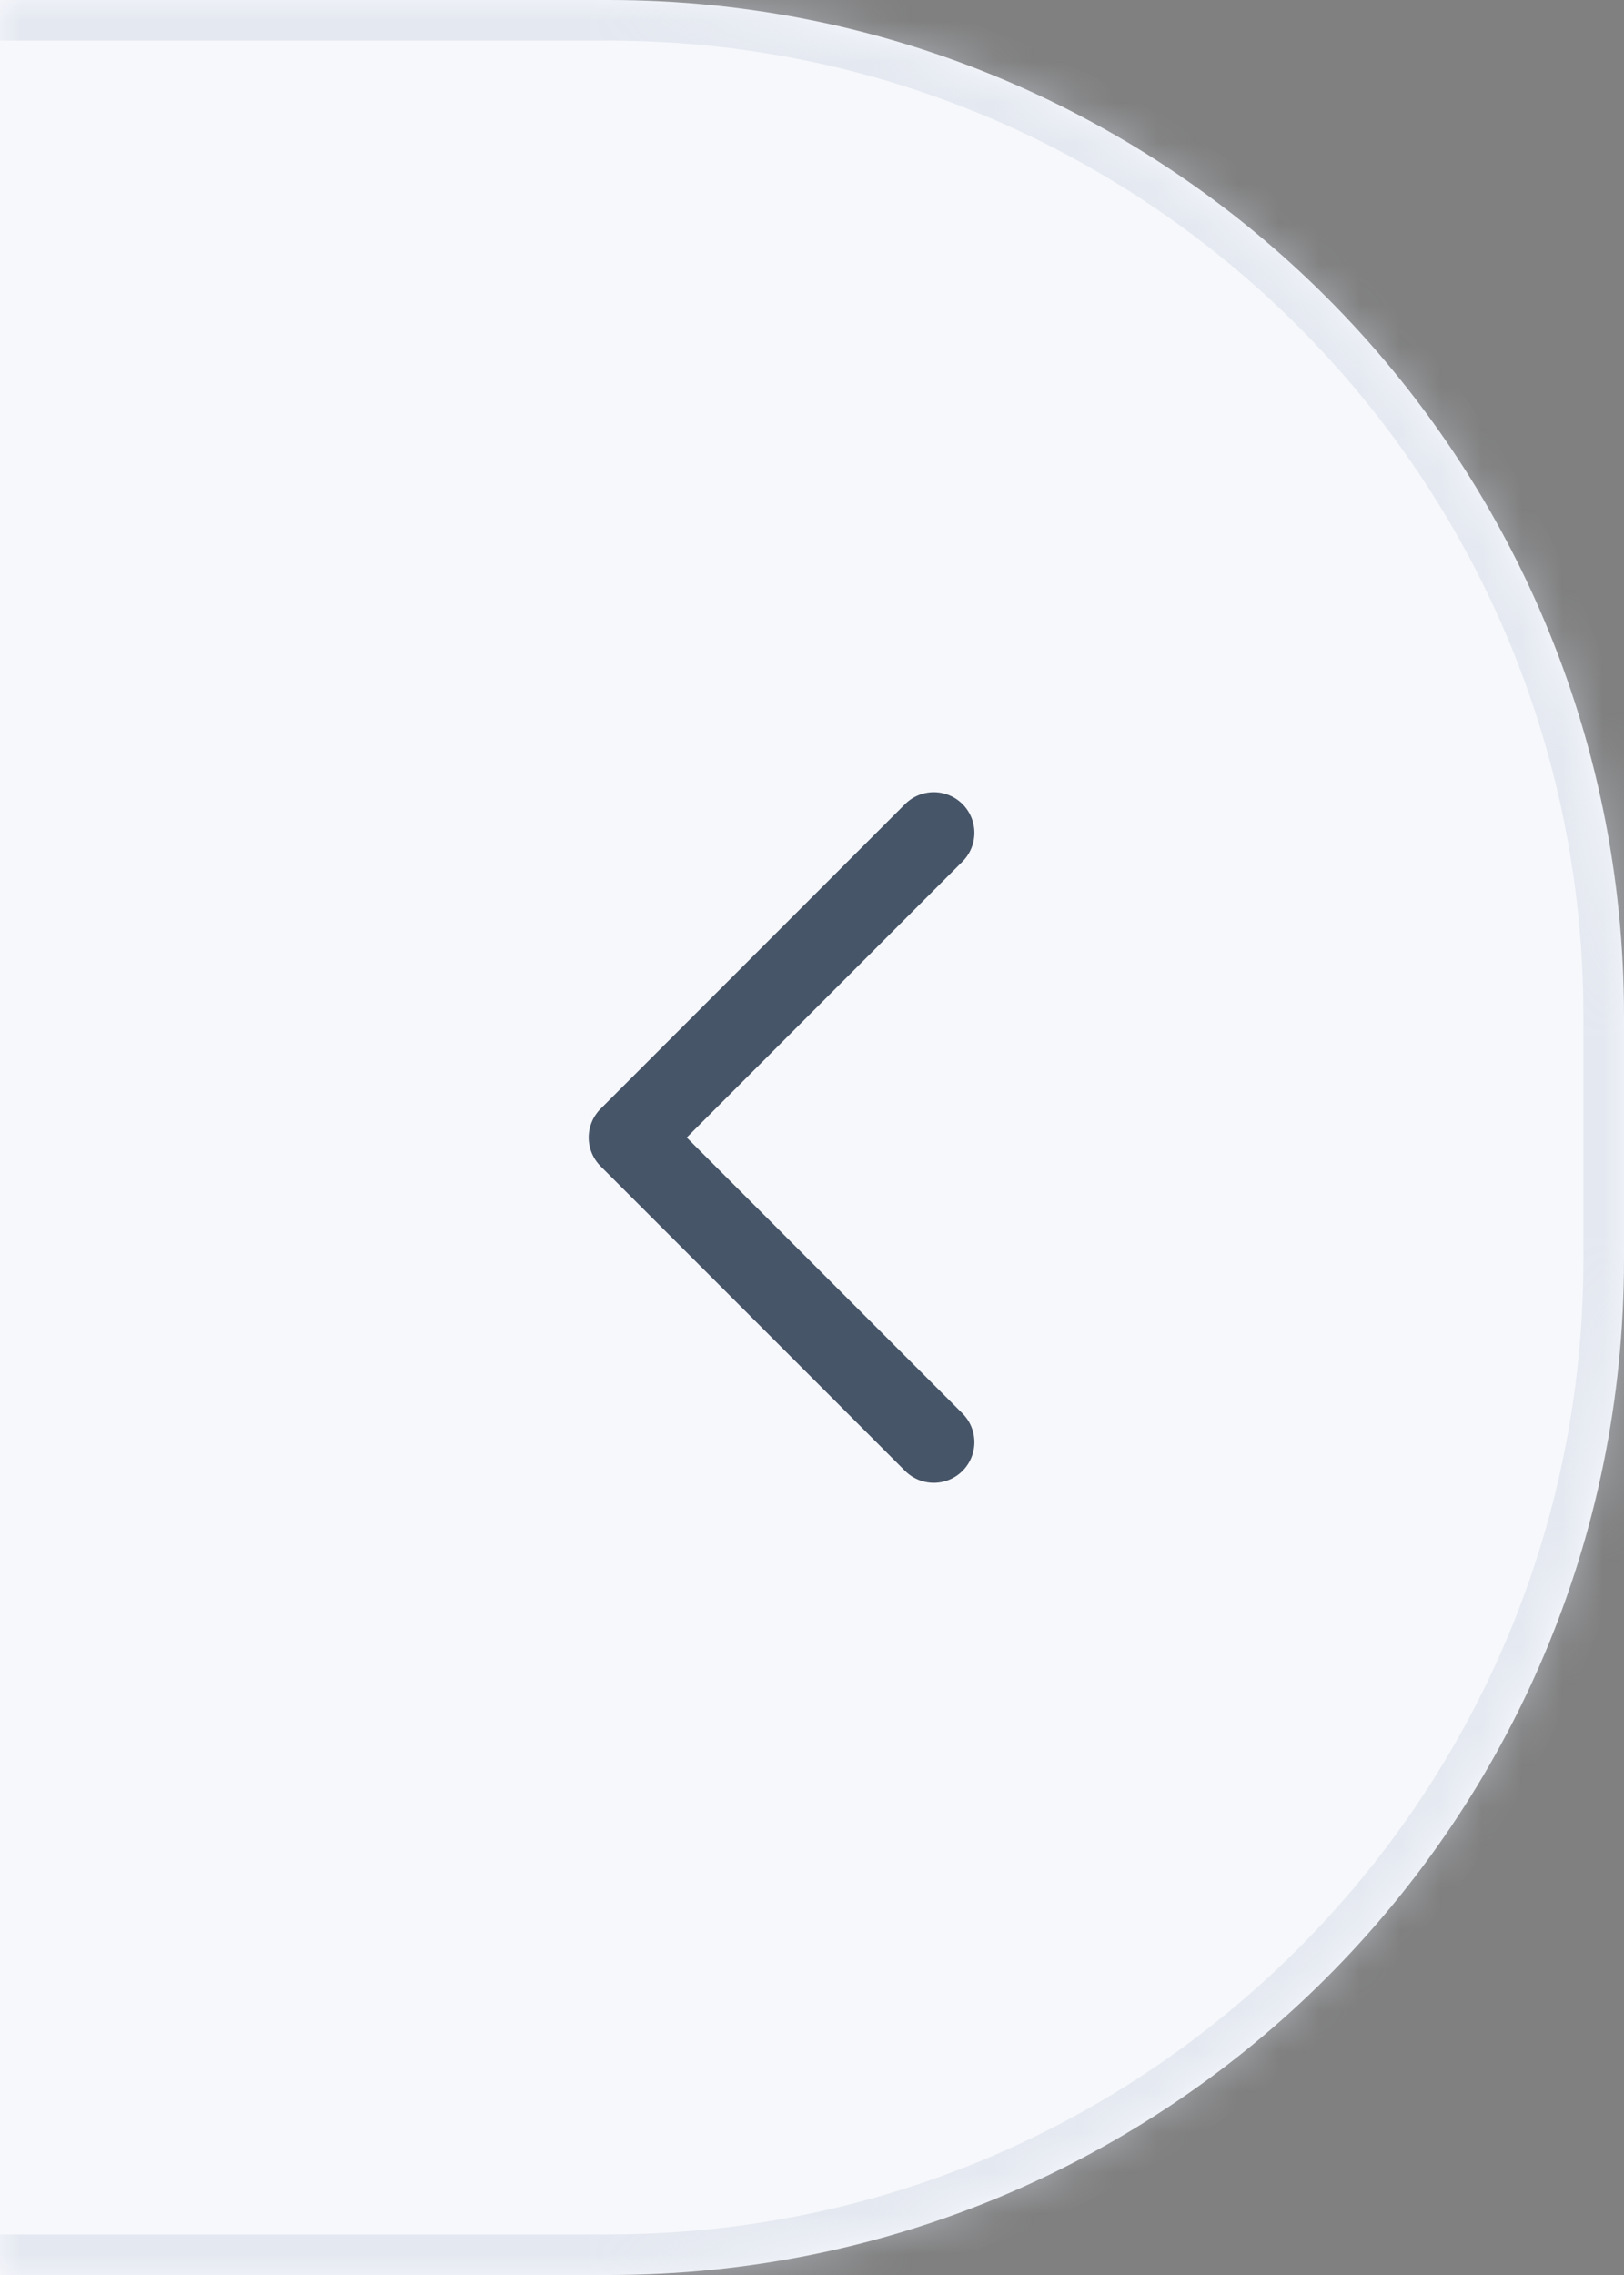 <svg width="40" height="56" viewBox="0 0 40 56" fill="none" xmlns="http://www.w3.org/2000/svg">
<rect x="0" y="0" width="40" height="56" fill="#808080" stroke="none"/>
<mask id="path-1-inside-1_1_7517" fill="white">
<path d="M0 0H15C28.807 0 40 11.193 40 25V31C40 44.807 28.807 56 15 56H0V0Z"/>
</mask>
<path d="M0 0H15C28.807 0 40 11.193 40 25V31C40 44.807 28.807 56 15 56H0V0Z" fill="#F7F8FC"/>
<g clip-path="url(#clip0_1_7517)">
<path d="M23 35.5L15.5 28L23 20.5" stroke="#475569" stroke-width="2" stroke-linecap="round" stroke-linejoin="round"/>
</g>
<path d="M0 -1H15C29.359 -1 41 10.641 41 25H39C39 11.745 28.255 1 15 1H0V-1ZM41 31C41 45.359 29.359 57 15 57H0V55H15C28.255 55 39 44.255 39 31H41ZM0 56V0V56ZM15 -1C29.359 -1 41 10.641 41 25V31C41 45.359 29.359 57 15 57V55C28.255 55 39 44.255 39 31V25C39 11.745 28.255 1 15 1V-1Z" fill="#D3DBE7" fill-opacity="0.5" mask="url(#path-1-inside-1_1_7517)"/>
<defs>
<clipPath id="clip0_1_7517">
<rect width="24" height="24" fill="white" transform="translate(8 16)"/>
</clipPath>
</defs>
</svg>
